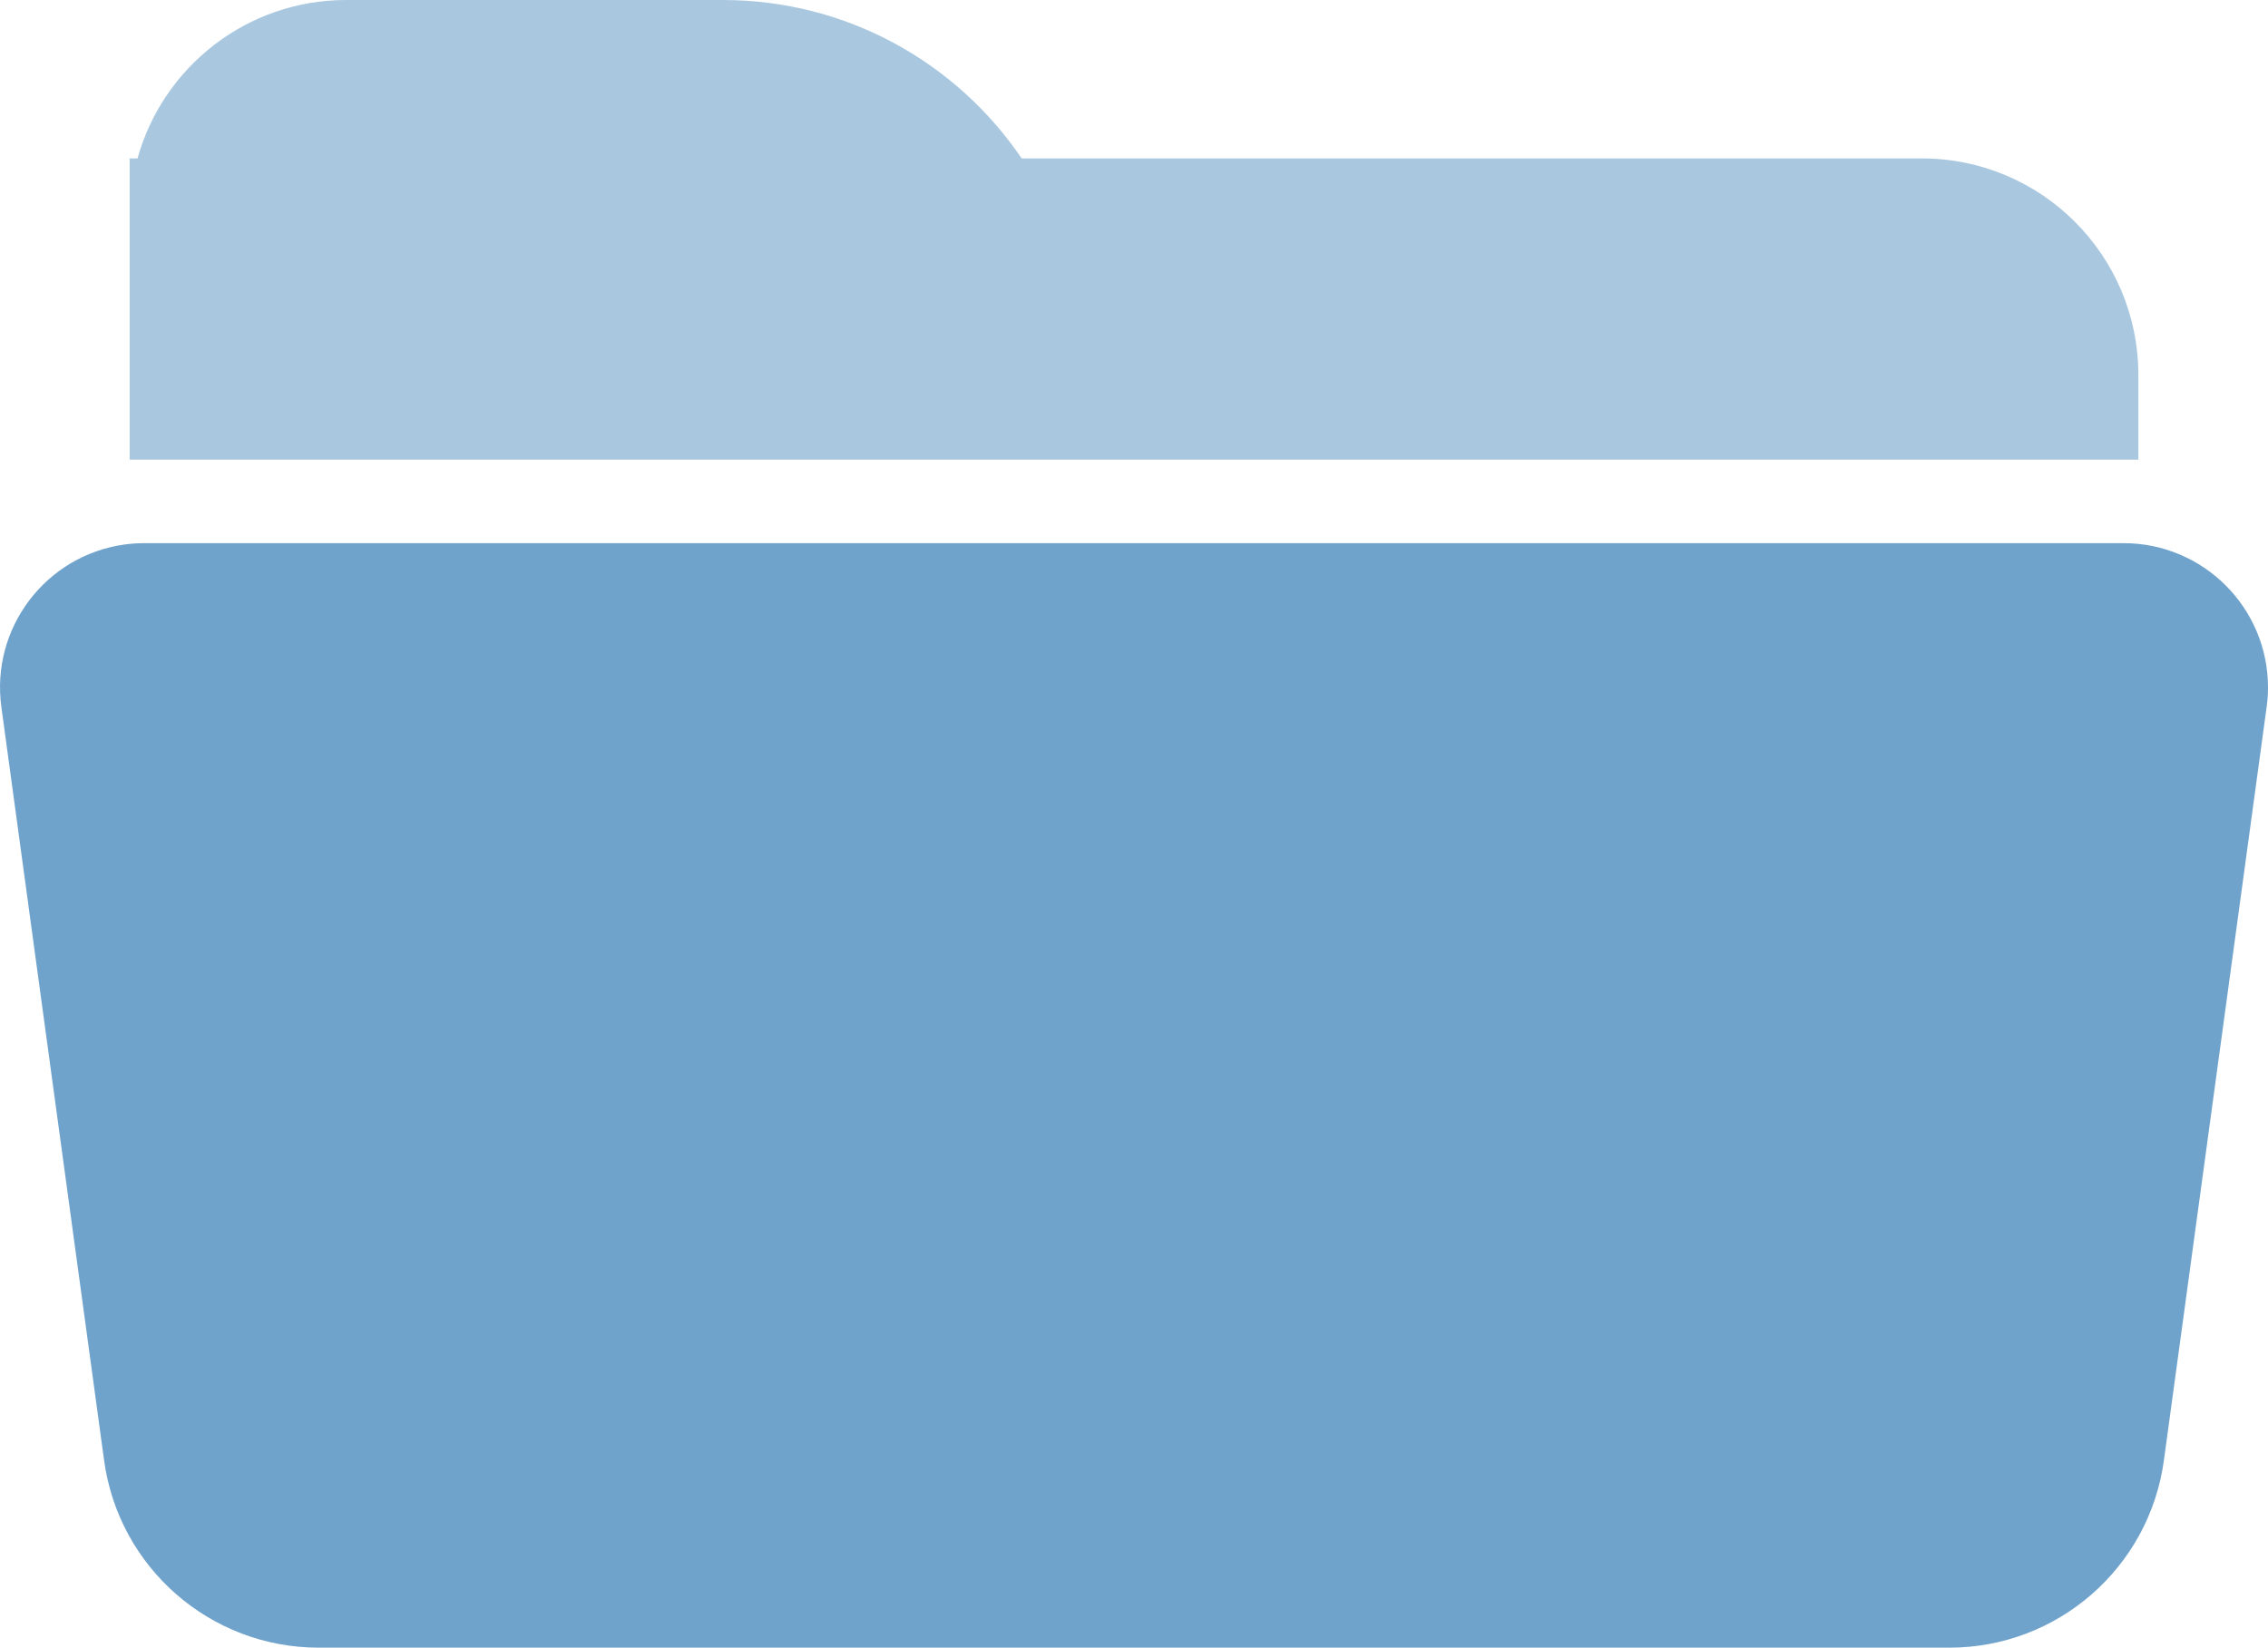 <?xml version="1.0" encoding="UTF-8"?>
<svg width="31.418px" height="22.83px" viewBox="0 0 31.418 22.83" version="1.1" xmlns="http://www.w3.org/2000/svg" xmlns:xlink="http://www.w3.org/1999/xlink">
    <title>folder_dark_open</title>
    <g id="Page-1" stroke="none" stroke-width="1" fill="none" fill-rule="evenodd">
        <g id="folder_dark_open" style="mix-blend-mode: normal;" transform="translate(-0.291, -5)">
            <rect id="Rectangle" x="0.696" y="0" width="32" height="32"></rect>
            <g id="Group-7" transform="translate(0, 5)" fill="#70A3CC">
                <path d="M10.304,0 C12.026,-3.16301425e-16 13.545,0.87 14.444,2.195 L26.913,2.195 C28.57,2.195 29.913,3.538 29.913,5.195 L29.913,6.369 L2.087,6.369 L2.087,2.195 L2.196,2.195 C2.548,0.929 3.709,6.22457411e-16 5.087,0 L10.304,0 Z" id="Combined-Shape" fill-opacity="0.6"></path>
                <path d="M2.291,7.526 L29.709,7.526 C30.813,7.526 31.709,8.421 31.709,9.526 C31.709,9.616 31.703,9.706 31.69,9.796 L30.267,20.235 C30.064,21.722 28.795,22.83 27.294,22.83 L4.706,22.83 C3.205,22.83 1.936,21.722 1.733,20.235 L0.31,9.796 C0.16,8.701 0.927,7.693 2.021,7.544 C2.111,7.532 2.201,7.526 2.291,7.526 Z" id="Rectangle"></path>
            </g>
        </g>
    </g>
</svg>